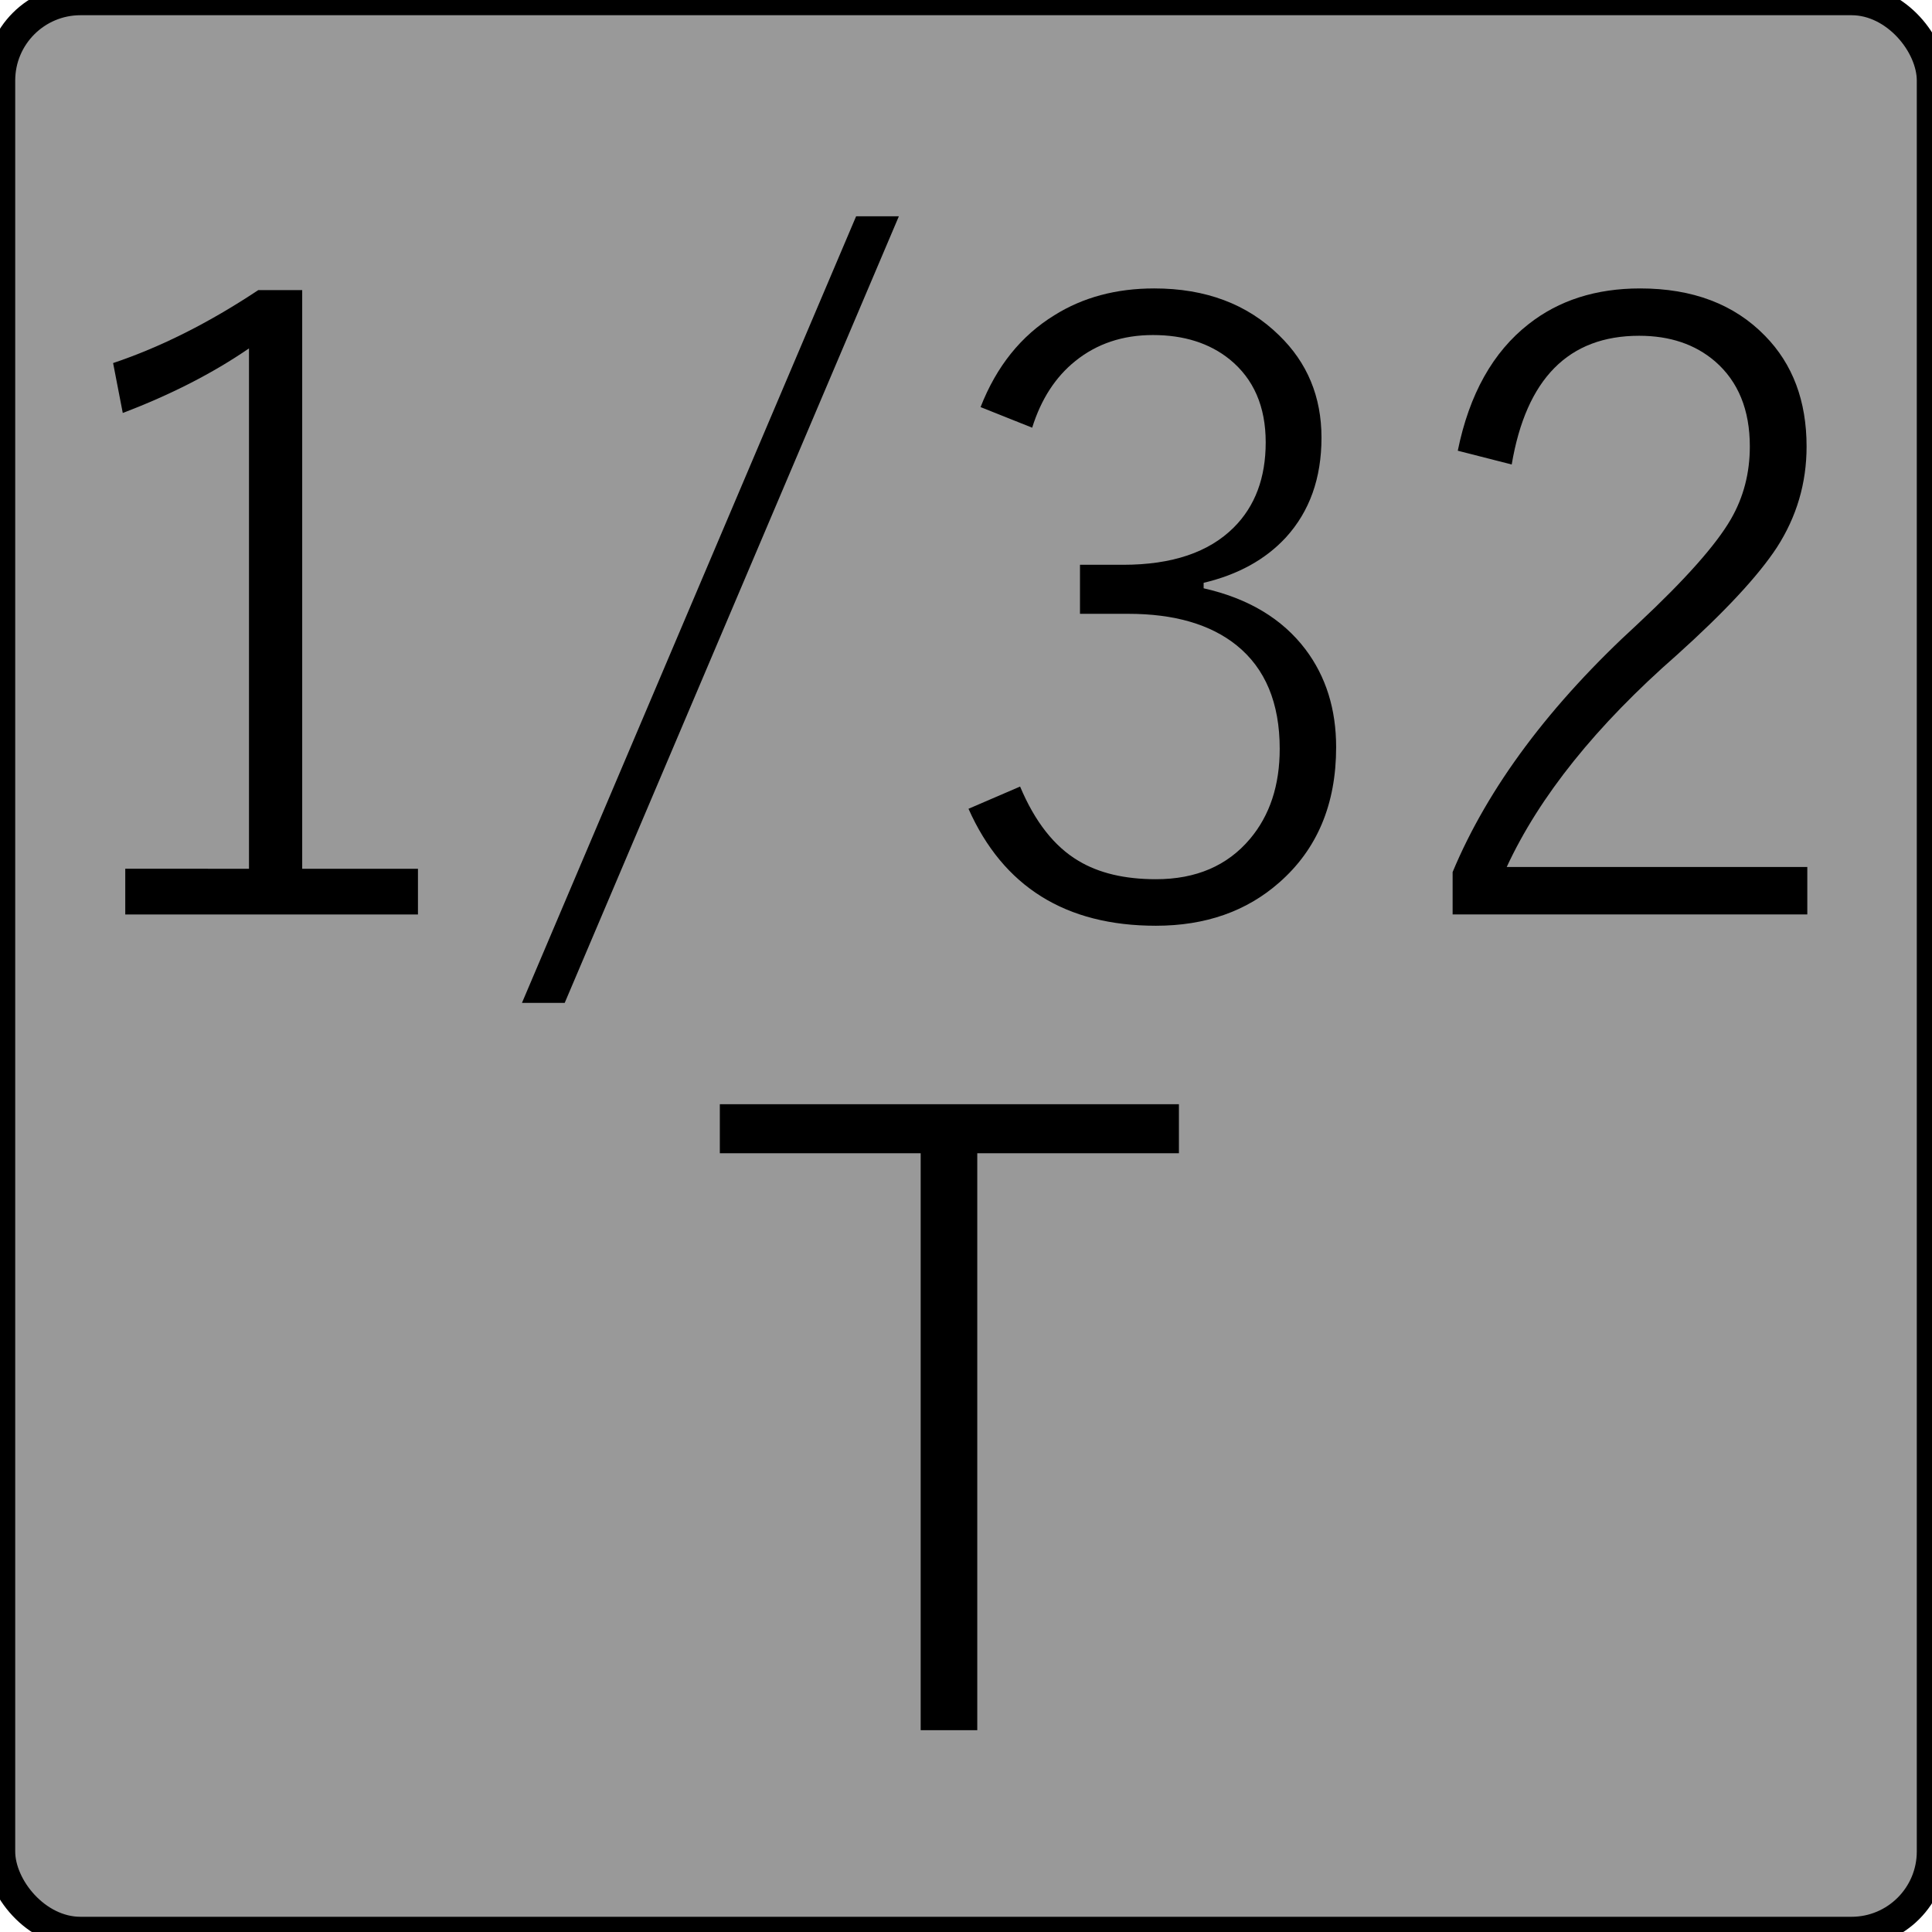 <?xml version="1.0" encoding="UTF-8" standalone="no"?>
<!-- Generator: Adobe Illustrator 25.2.3, SVG Export Plug-In . SVG Version: 6.00 Build 0)  -->

<svg
   version="1.0"
   id="svg7595"
   sodipodi:docname="rate_9.svg"
   x="0px"
   y="0px"
   width="24"
   height="24"
   viewBox="0 0 24 24"
   enable-background="new 0 0 18 18"
   xml:space="preserve"
   inkscape:version="1.1.1 (3bf5ae0d25, 2021-09-20)"
   xmlns:inkscape="http://www.inkscape.org/namespaces/inkscape"
   xmlns:sodipodi="http://sodipodi.sourceforge.net/DTD/sodipodi-0.dtd"
   xmlns:xlink="http://www.w3.org/1999/xlink"
   xmlns="http://www.w3.org/2000/svg"
   xmlns:svg="http://www.w3.org/2000/svg"><defs
   id="defs67960" />
<sodipodi:namedview
   bordercolor="#666666"
   borderopacity="1.0"
   fit-margin-bottom="0"
   fit-margin-left="0"
   fit-margin-right="0"
   fit-margin-top="0"
   id="base"
   inkscape:current-layer="svg7595"
   inkscape:cx="10.84967"
   inkscape:cy="7.6676892"
   inkscape:document-units="mm"
   inkscape:pageopacity="0.0"
   inkscape:pageshadow="2"
   inkscape:window-height="1057"
   inkscape:window-maximized="1"
   inkscape:window-width="1920"
   inkscape:window-x="1592"
   inkscape:window-y="-8"
   inkscape:zoom="22.627417"
   pagecolor="#ffffff"
   showgrid="true"
   units="px"
   inkscape:pagecheckerboard="0"
   showguides="true"
   objecttolerance="1"
   gridtolerance="10"
   guidetolerance="1">
	<inkscape:grid
   type="xygrid"
   id="grid68042" /></sodipodi:namedview>
<rect
   style="fill:#999999;stroke:#000000;stroke-width:0.378;stroke-miterlimit:4;stroke-dasharray:none;stroke-opacity:1"
   id="rect109948"
   width="24"
   height="24"
   x="0"
   y="0"
   ry="1" /><g
   id="layer1"
   transform="translate(-46.756,-67.833)"
   inkscape:groupmode="layer"
   inkscape:label="Layer 1">
	<g
   id="g67940">
		<defs
   id="defs67935">
			<rect
   id="SVGID_1_"
   x="46.755"
   y="67.833"
   width="18"
   height="18" />
		</defs>
		<clipPath
   id="SVGID_2_">
			<use
   xlink:href="#SVGID_1_"
   overflow="visible"
   id="use67937"
   x="0"
   y="0"
   width="100%"
   height="100%" />
		</clipPath>
	</g>
</g>



<g
   aria-label="1/32
T"
   id="text147820"
   style="font-size:10.667px;line-height:0.95;font-family:'Yu Gothic';-inkscape-font-specification:'Yu Gothic, Normal';font-variant-ligatures:none;text-align:center;text-anchor:middle"><path
     d="m 3.754,3.604 v 7.188 h 1.438 v 0.568 H 1.556 v -0.568 H 3.093 V 4.328 Q 2.416,4.792 1.525,5.13 L 1.405,4.51 Q 2.291,4.213 3.208,3.604 Z"
     id="path151270" /><path
     d="M 11.166,2.687 7.015,12.458 H 6.484 L 10.635,2.687 Z"
     id="path151272" /><path
     d="m 12.181,5.057 q 0.297,-0.76 0.917,-1.141 0.531,-0.333 1.24,-0.333 0.958,0 1.552,0.583 0.526,0.51 0.526,1.271 0,0.755 -0.443,1.24 -0.38,0.411 -1.021,0.563 v 0.068 q 0.833,0.188 1.266,0.76 0.38,0.505 0.38,1.214 0,1.063 -0.708,1.682 -0.609,0.536 -1.531,0.536 -1.682,0 -2.328,-1.453 l 0.641,-0.276 q 0.276,0.656 0.724,0.922 0.38,0.229 0.964,0.229 0.745,0 1.167,-0.5 0.37,-0.438 0.37,-1.12 0,-0.854 -0.536,-1.286 Q 14.874,7.625 14.015,7.625 h -0.599 v -0.609 h 0.536 q 0.911,0 1.375,-0.464 0.396,-0.396 0.396,-1.057 0,-0.667 -0.448,-1.031 -0.375,-0.302 -0.953,-0.302 -0.563,0 -0.964,0.323 -0.37,0.297 -0.536,0.828 z"
     id="path151274" /><path
     d="m 18.109,5.599 q 0.214,-1.052 0.88,-1.573 0.563,-0.443 1.385,-0.443 0.979,0 1.552,0.589 0.516,0.526 0.516,1.375 0,0.682 -0.37,1.255 -0.349,0.531 -1.24,1.333 -1.505,1.318 -2.115,2.635 h 3.734 v 0.589 h -4.406 v -0.526 q 0.661,-1.583 2.307,-3.089 0.875,-0.818 1.151,-1.297 0.234,-0.406 0.234,-0.901 0,-0.682 -0.432,-1.057 -0.37,-0.318 -0.943,-0.318 -1.313,0 -1.583,1.599 z"
     id="path151276" /><path
     d="m 14.645,13.717 v 0.609 H 12.14 V 21.493 H 11.437 V 14.326 H 8.942 v -0.609 z"
     id="path151278" /></g></svg>
